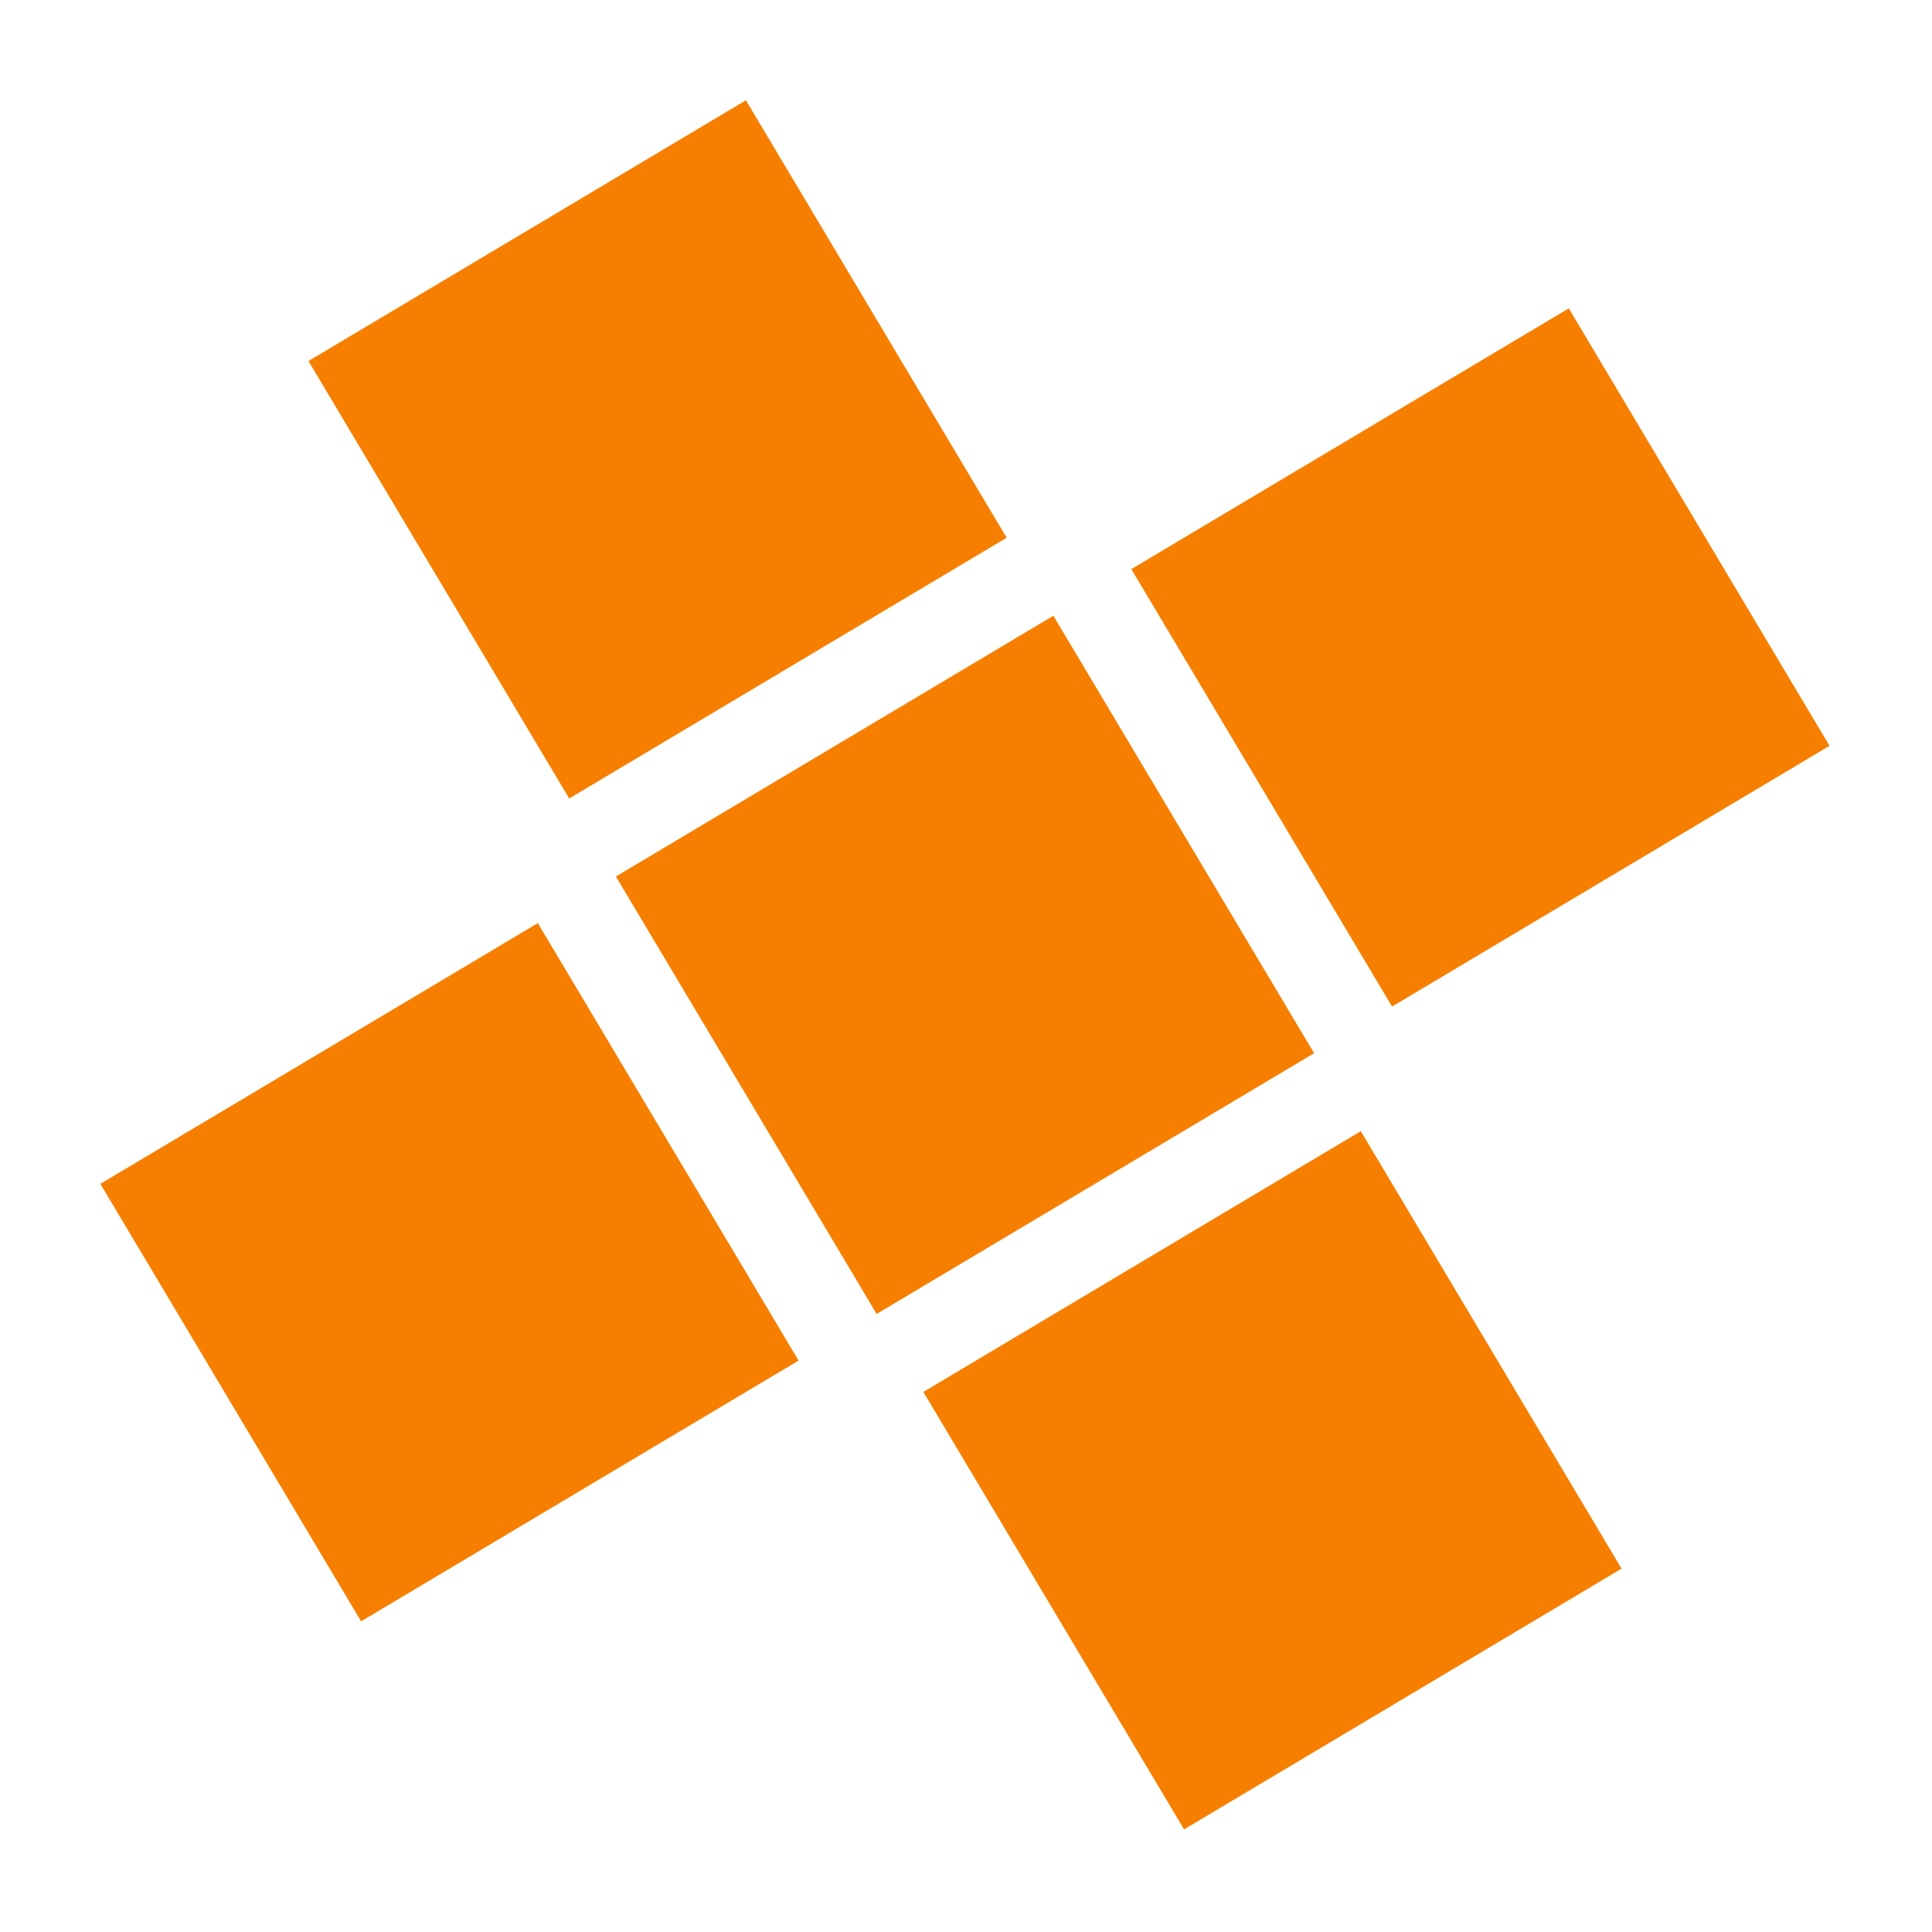 <svg width="82" height="82" viewBox="0 0 82 82" fill="none" xmlns="http://www.w3.org/2000/svg">
<rect width="21.615" height="21.615" transform="matrix(-0.512 -0.859 -0.859 0.512 77.651 31.655)" fill="#F77F00"/>
<rect width="21.615" height="21.615" transform="matrix(-0.512 -0.859 -0.859 0.512 55.775 44.701)" fill="#F77F00"/>
<rect width="21.615" height="21.615" transform="matrix(-0.859 0.512 0.512 0.859 57.757 48.011)" fill="#F77F00"/>
<rect width="21.615" height="21.615" transform="matrix(-0.512 -0.859 -0.859 0.512 42.726 22.823)" fill="#F77F00"/>
<rect width="21.615" height="21.615" transform="matrix(-0.512 -0.859 -0.859 0.512 33.894 57.747)" fill="#F77F00"/>
</svg>
